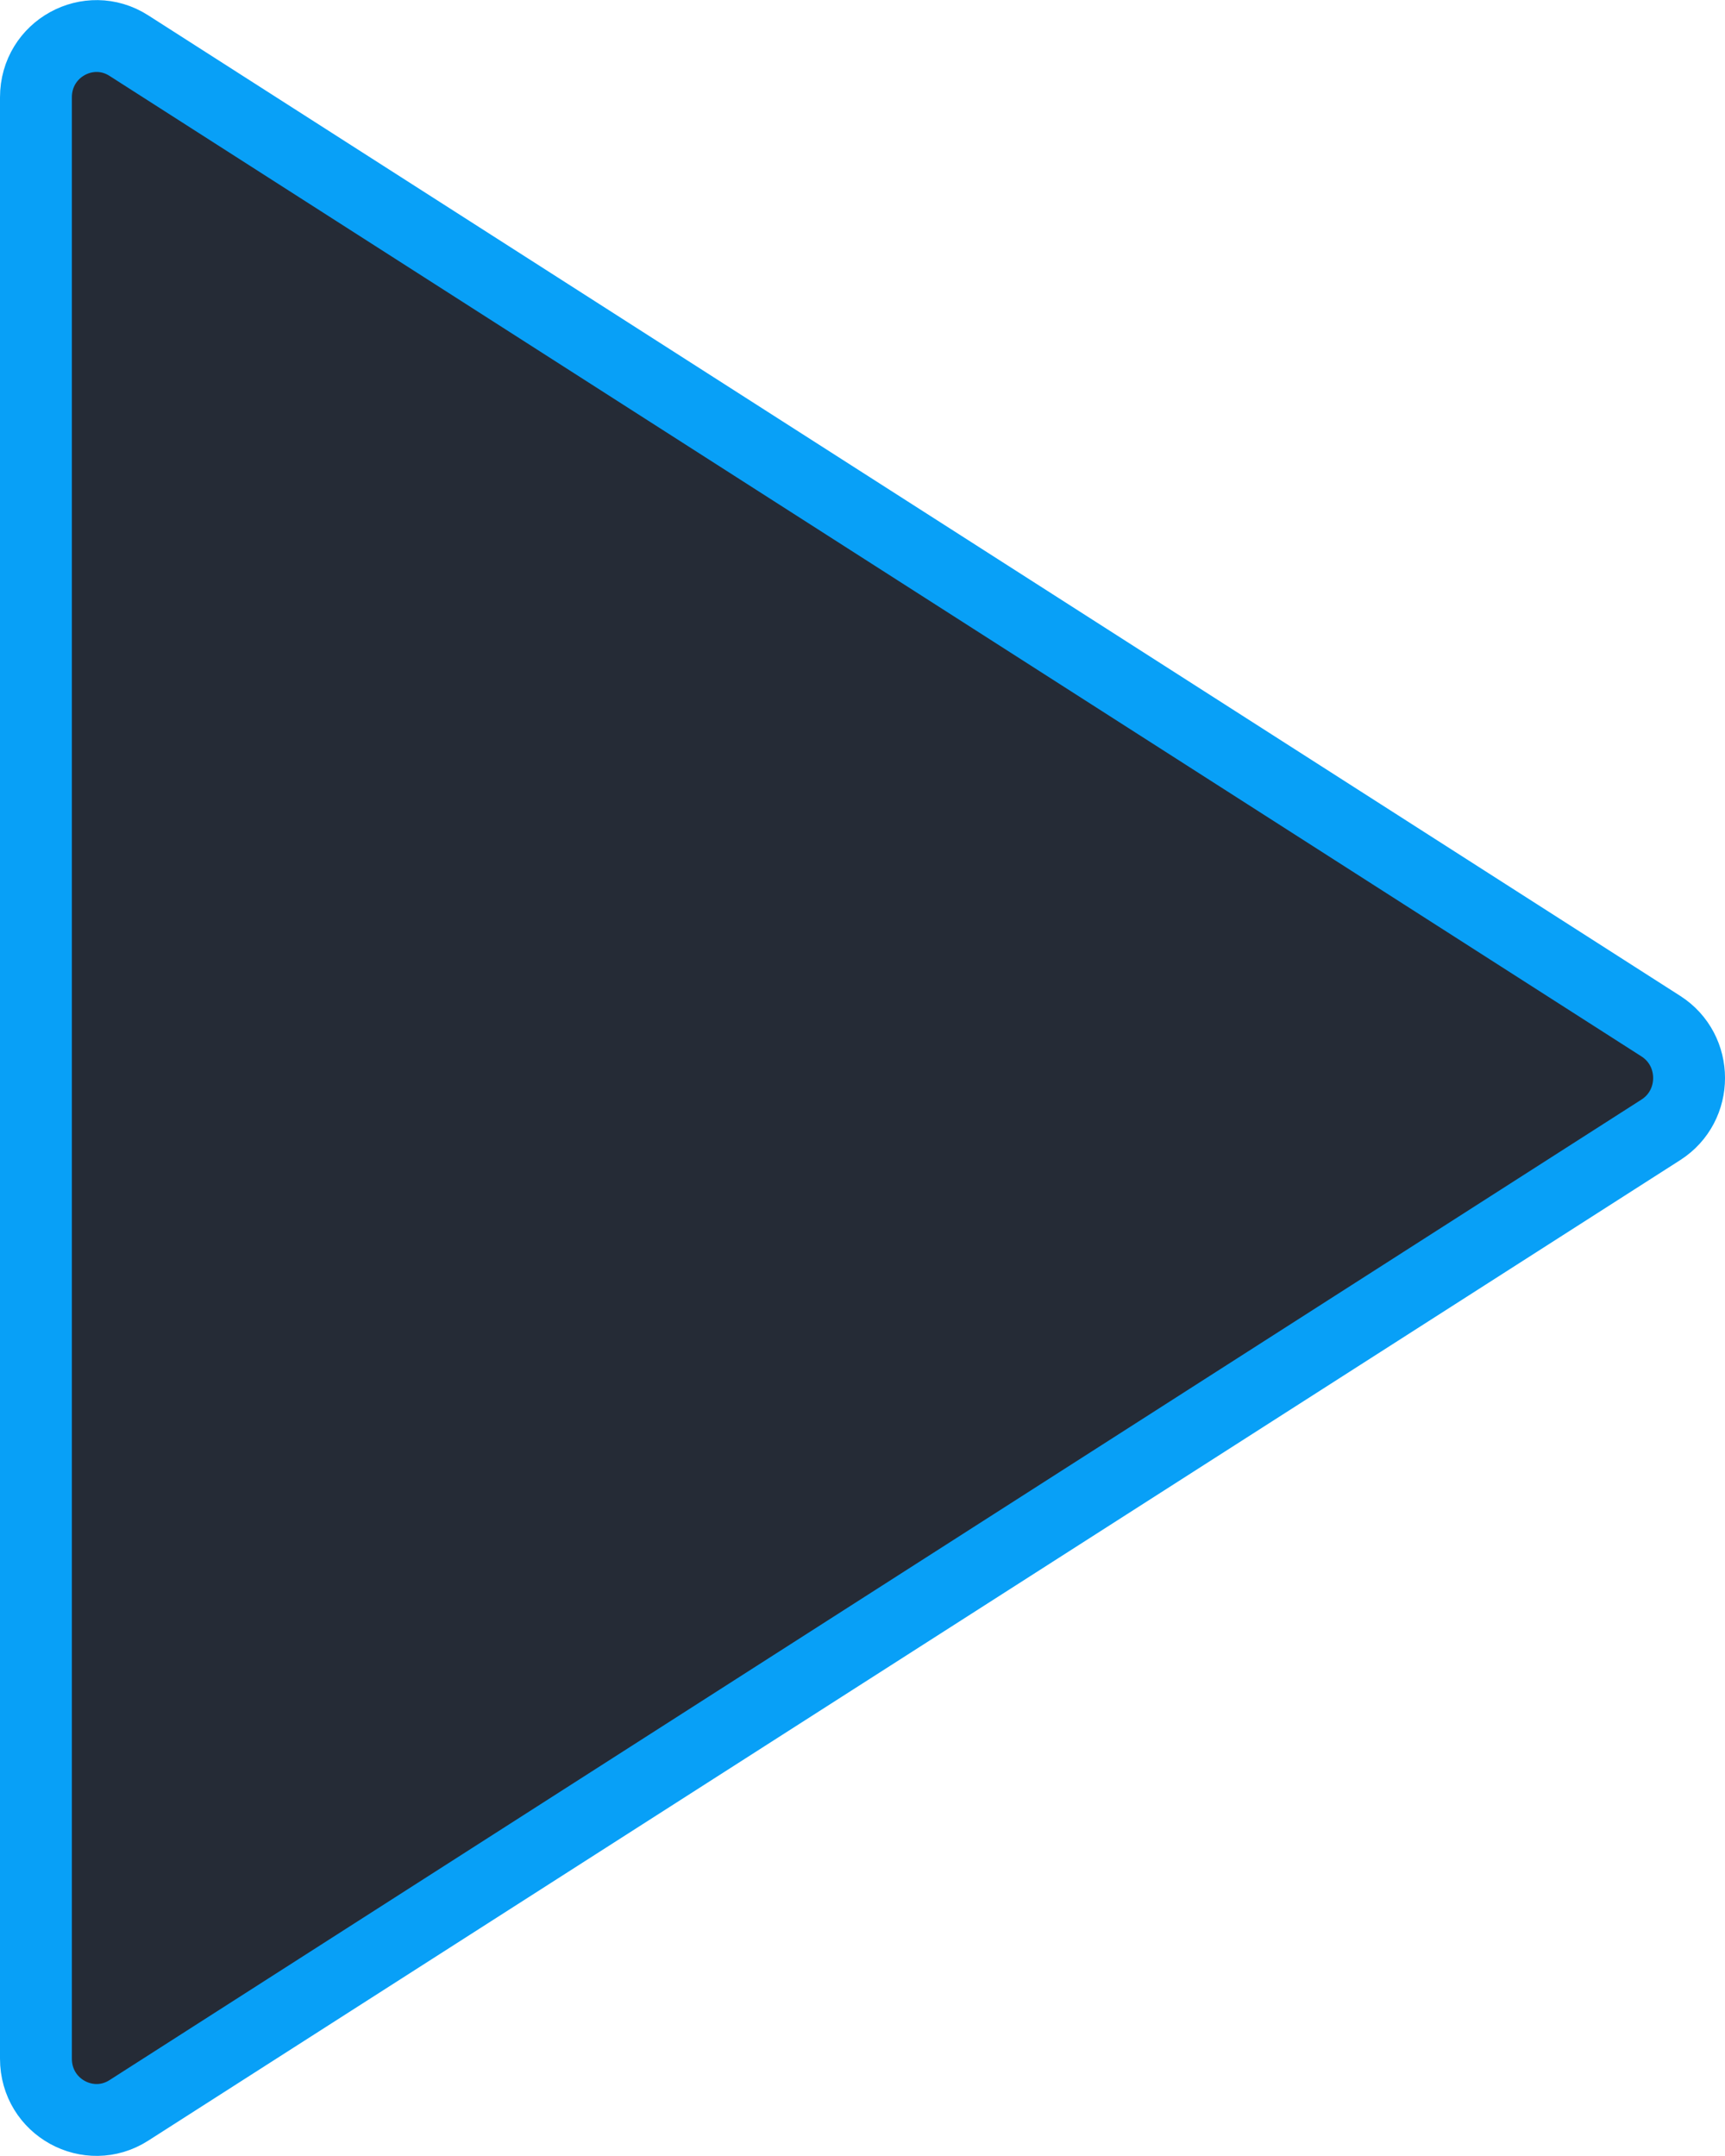 <svg viewBox="0 0 24 30" fill="none" xmlns="http://www.w3.org/2000/svg">
<path d="M23.108 14.279C23.631 14.614 23.631 15.386 23.108 15.721L1.792 29.366C1.237 29.721 0.5 29.324 0.5 28.645L0.5 1.355C0.5 0.676 1.237 0.279 1.792 0.634L23.108 14.279Z" fill="#252B36" stroke="#08A0F7"/>
</svg>
